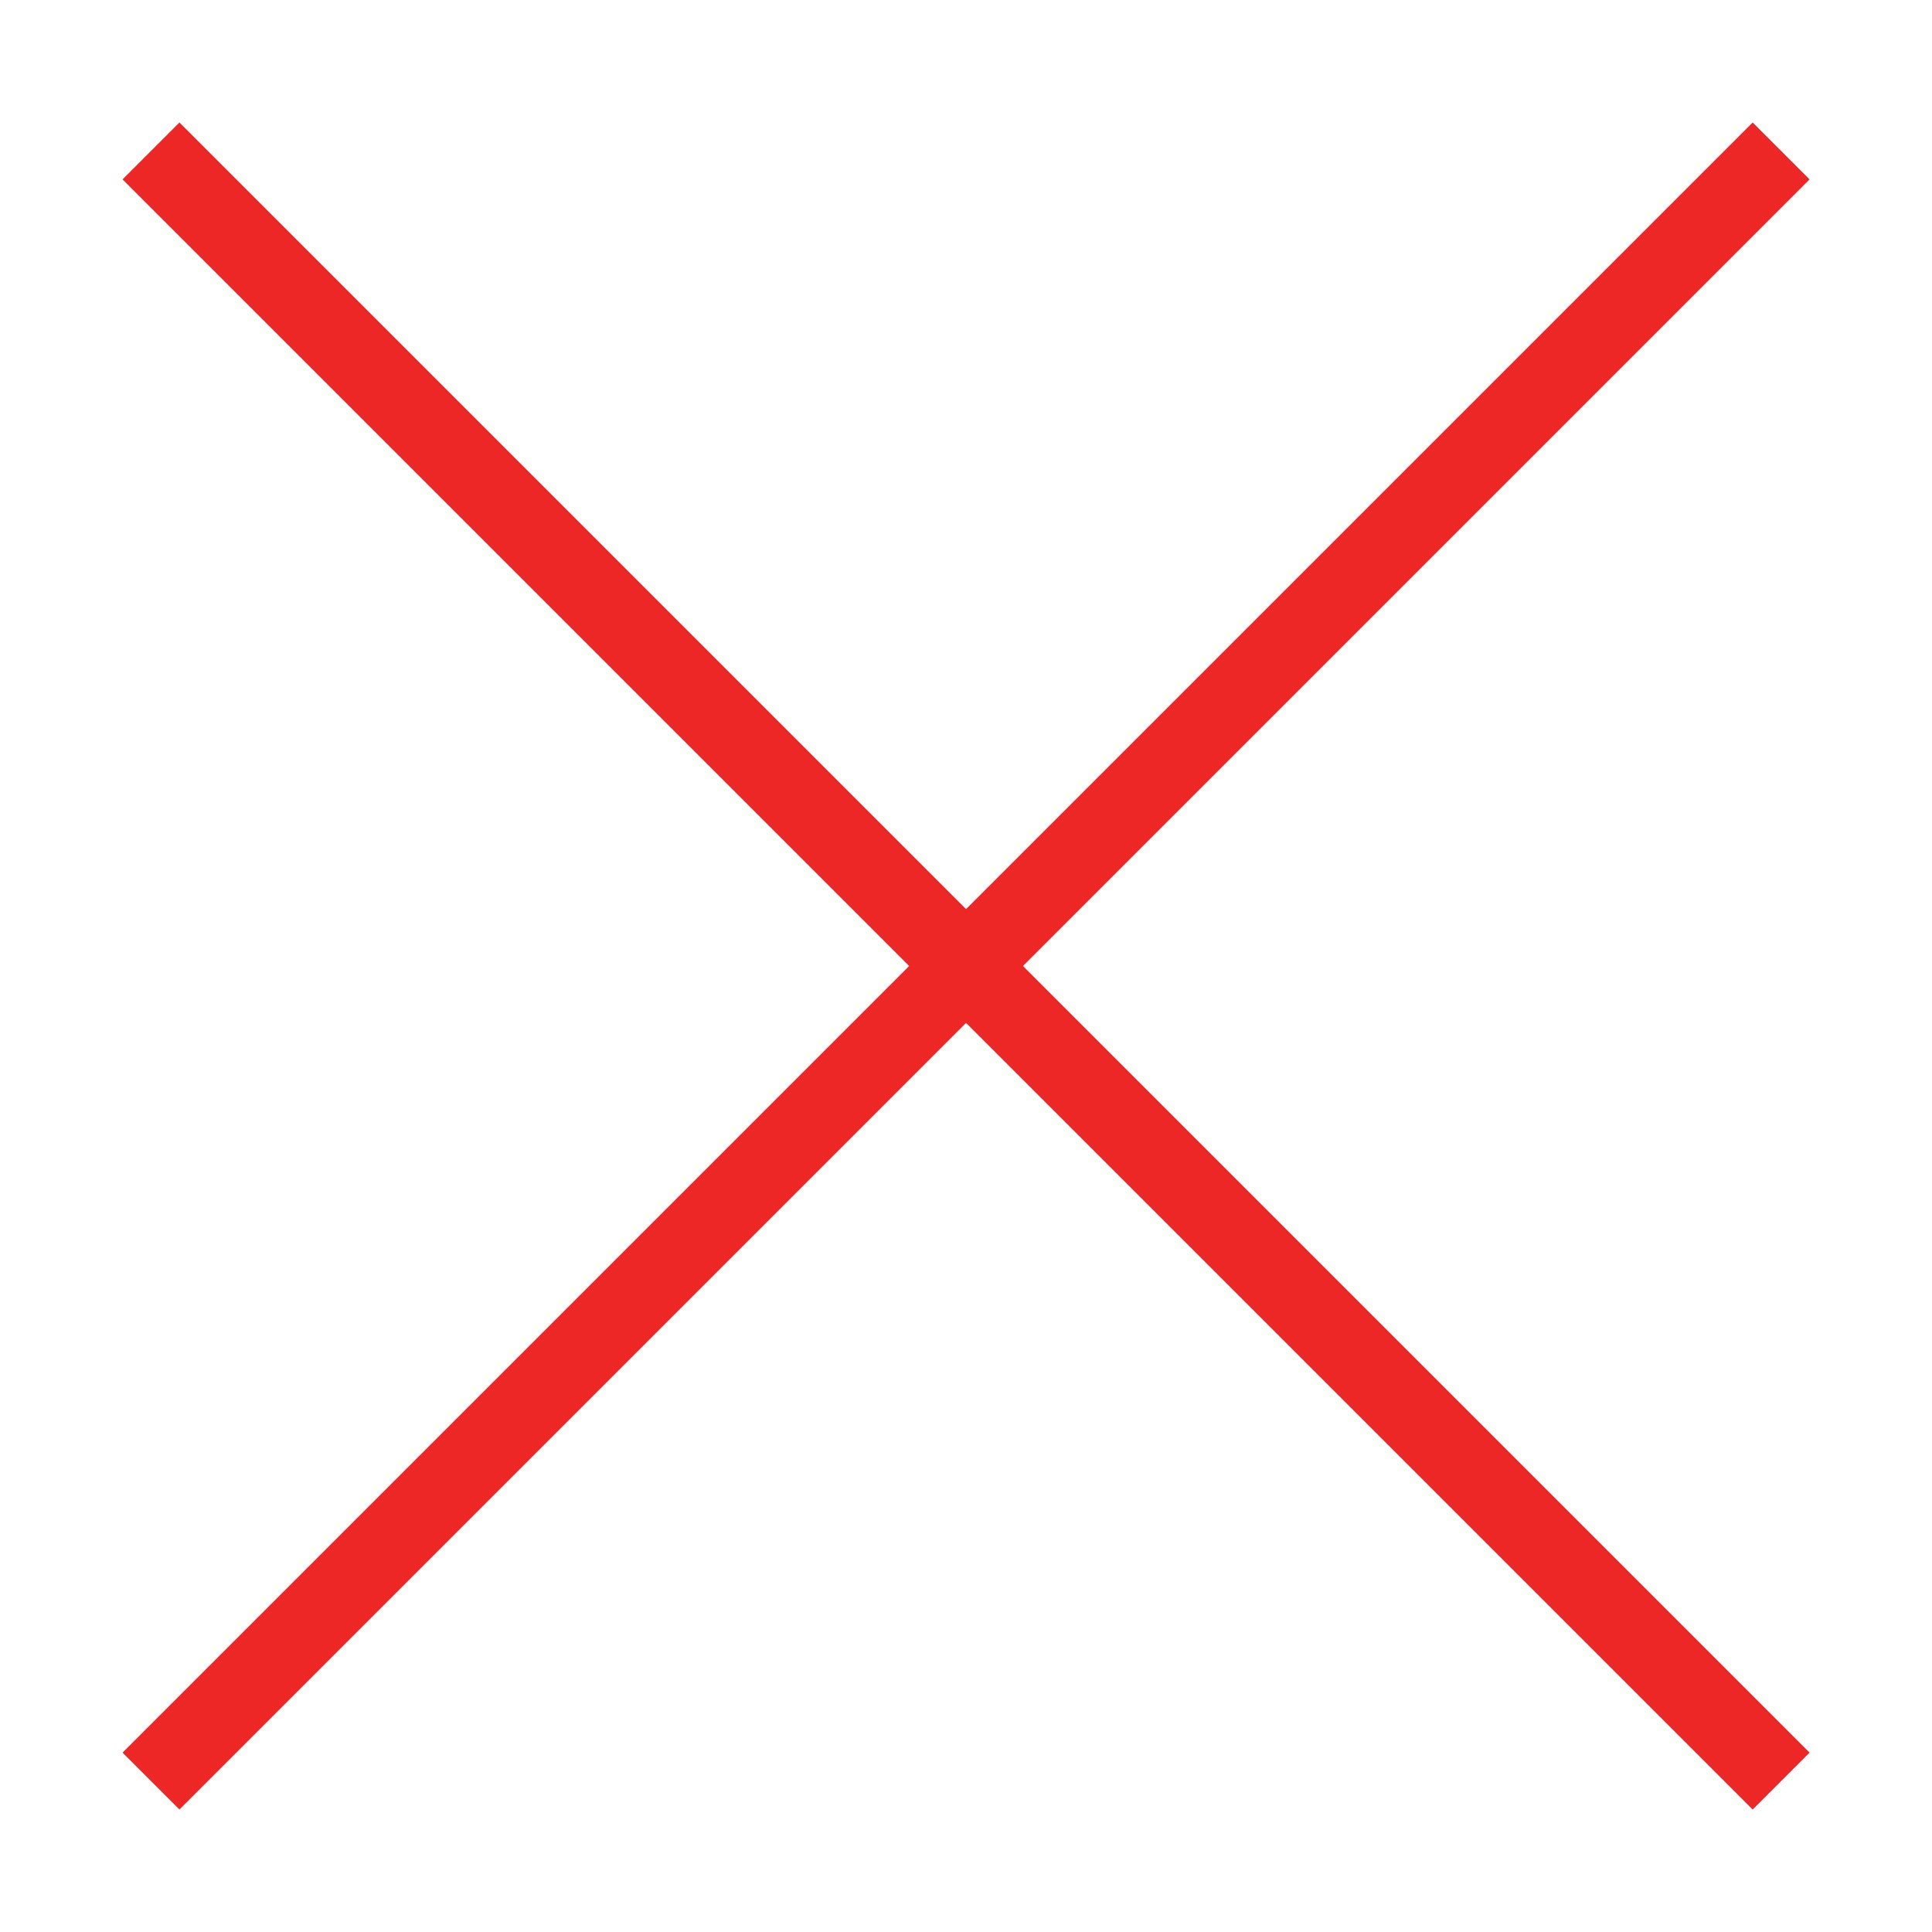 ﻿<?xml version="1.0" encoding="utf-8"?>
<!DOCTYPE svg PUBLIC "-//W3C//DTD SVG 1.1//EN" "http://www.w3.org/Graphics/SVG/1.1/DTD/svg11.dtd">
<svg xmlns="http://www.w3.org/2000/svg" xmlns:xlink="http://www.w3.org/1999/xlink" version="1.1" baseProfile="full" width="32" height="32" viewBox="0 0 32.00 32.00" enable-background="new 0 0 32.00 32.00" xml:space="preserve">
	<g>
		<line fill="none" stroke-width="1.333" stroke-linejoin="miter" stroke="#ED2726" stroke-opacity="1" x1="29.501" y1="2.5" x2="2.501" y2="29.5"/>
		<line fill="none" stroke-width="1.333" stroke-linejoin="miter" stroke="#ED2726" stroke-opacity="1" x1="2.501" y1="2.5" x2="29.501" y2="29.5"/>
	</g>
</svg>
